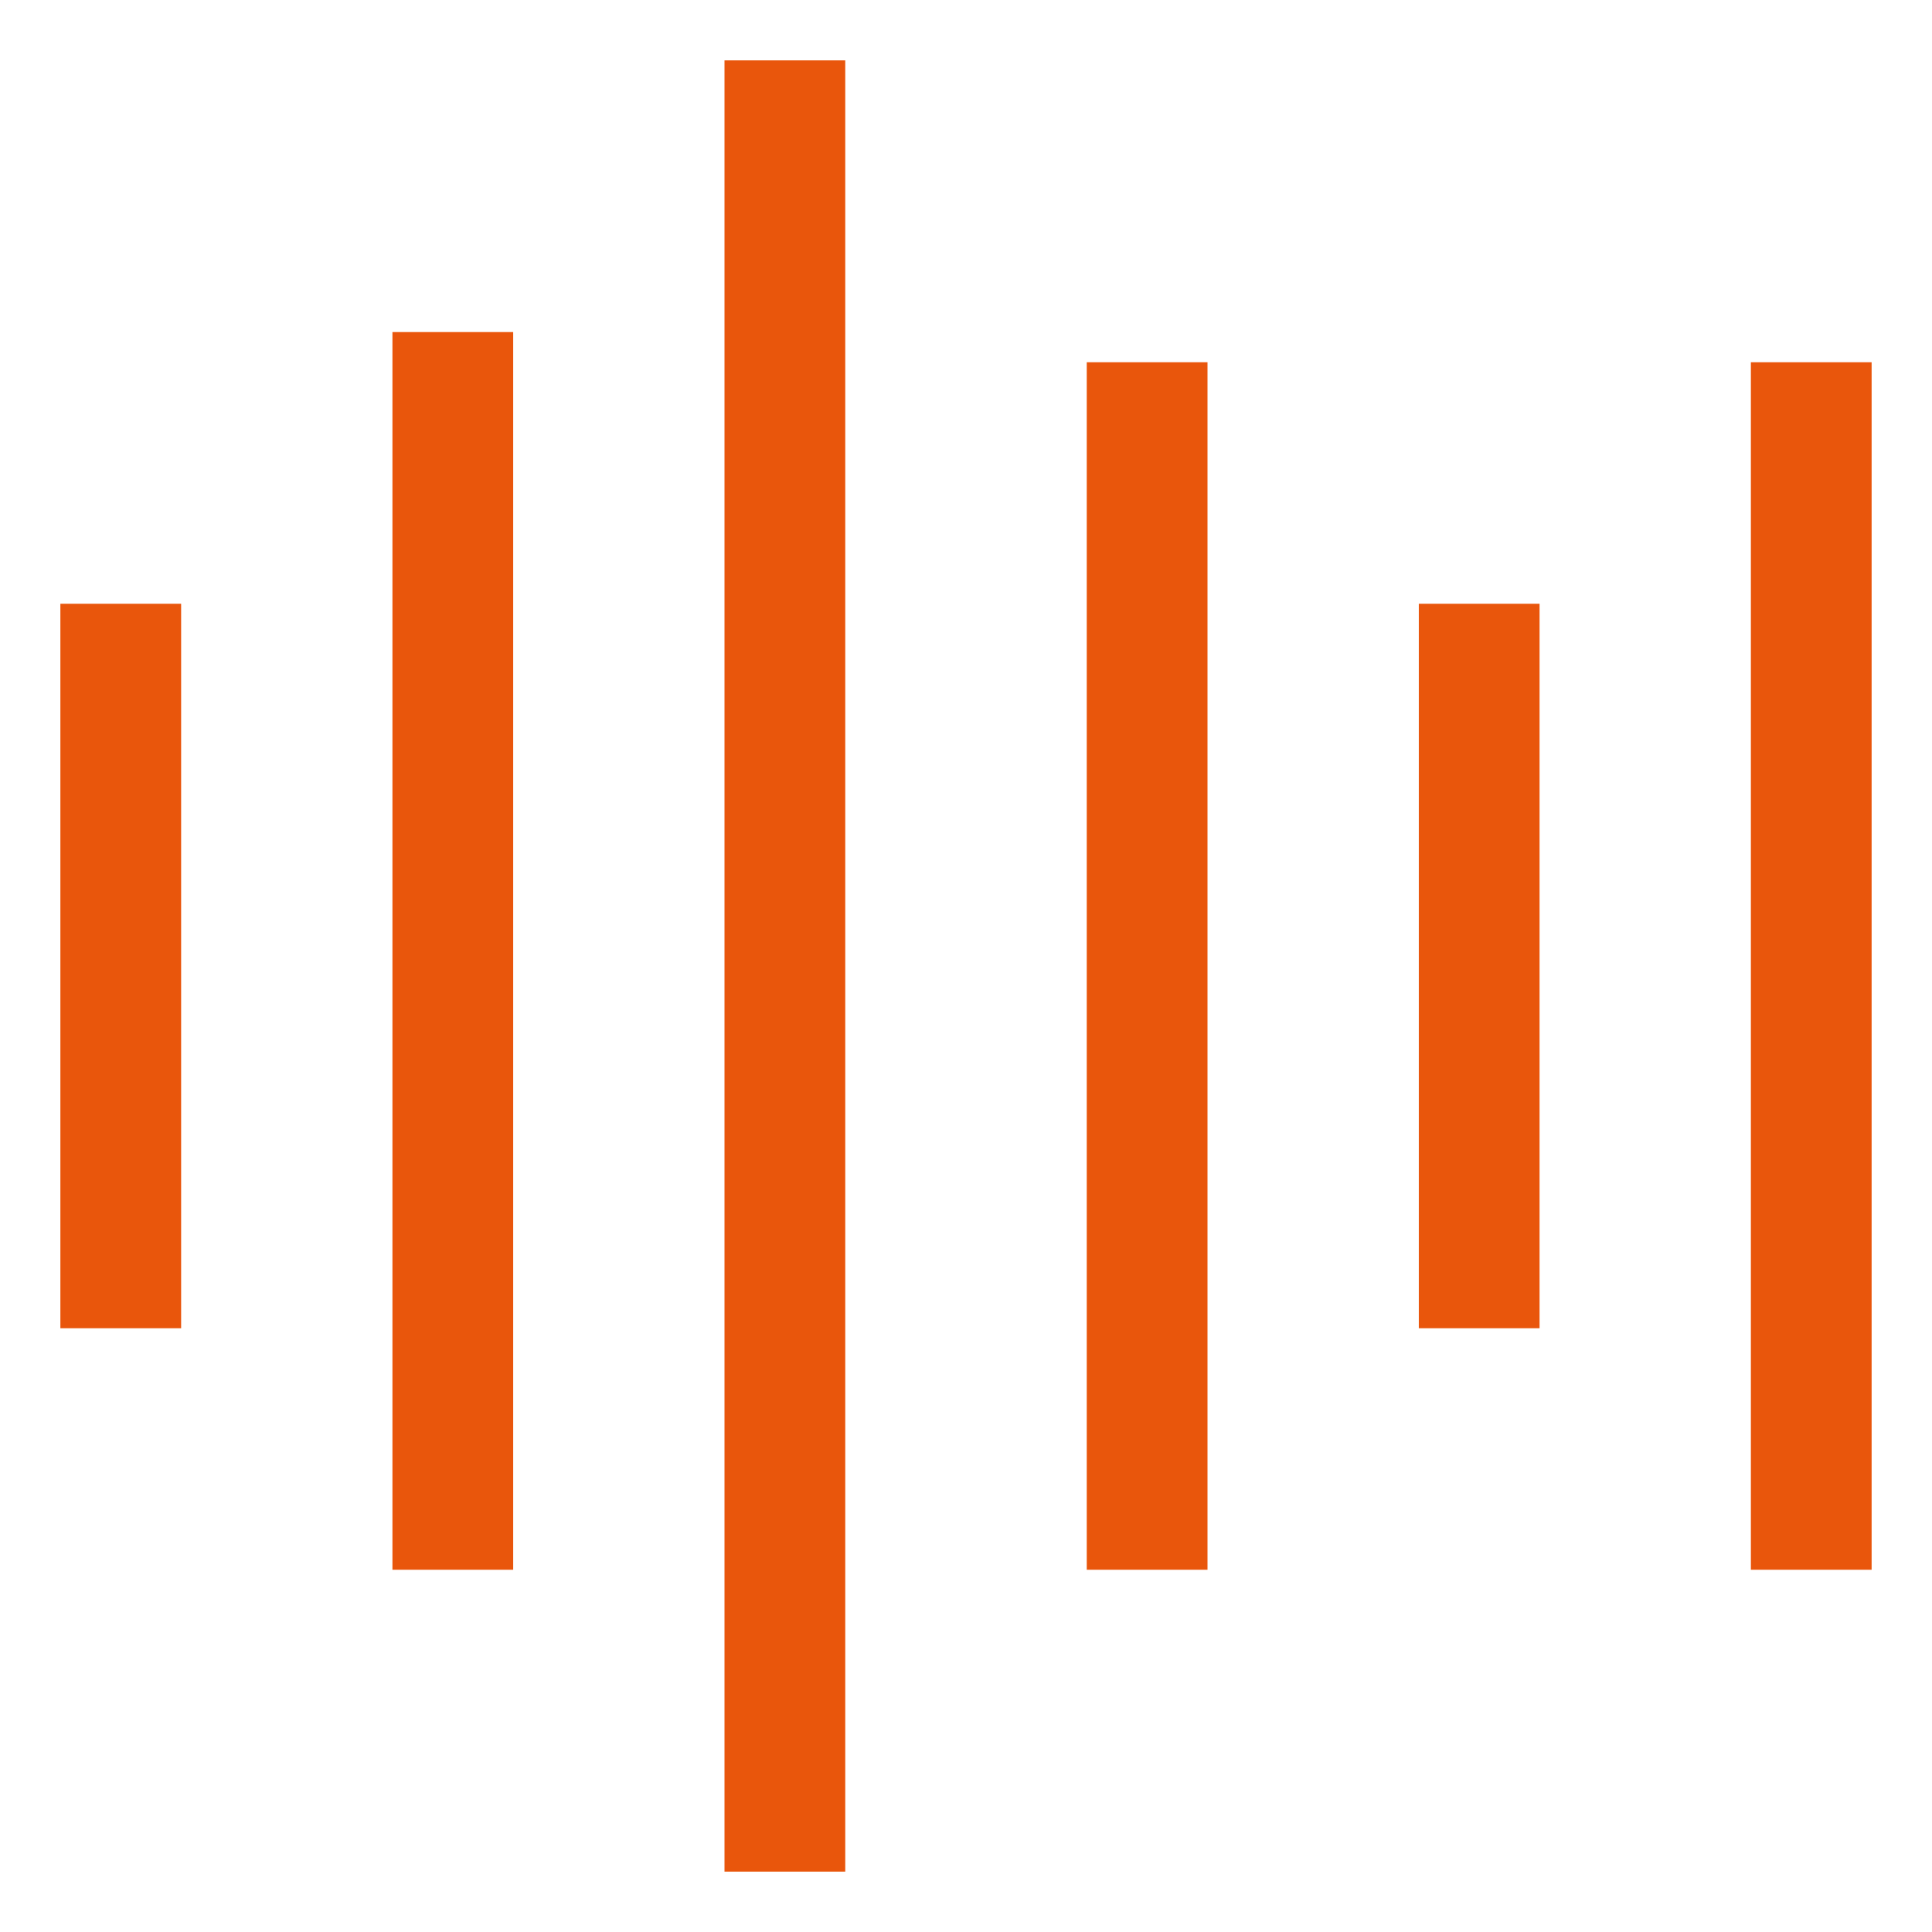 <svg xmlns="http://www.w3.org/2000/svg" width="32" height="32" viewBox="0 0 512 512"><path fill="#e9560c" d="M16 160h32v192H16zm360 0h32v192h-32zM104 88h32v328h-32zm184 8h32v320h-32zm176 0h32v320h-32zM192 16h32v480h-32z"/></svg>